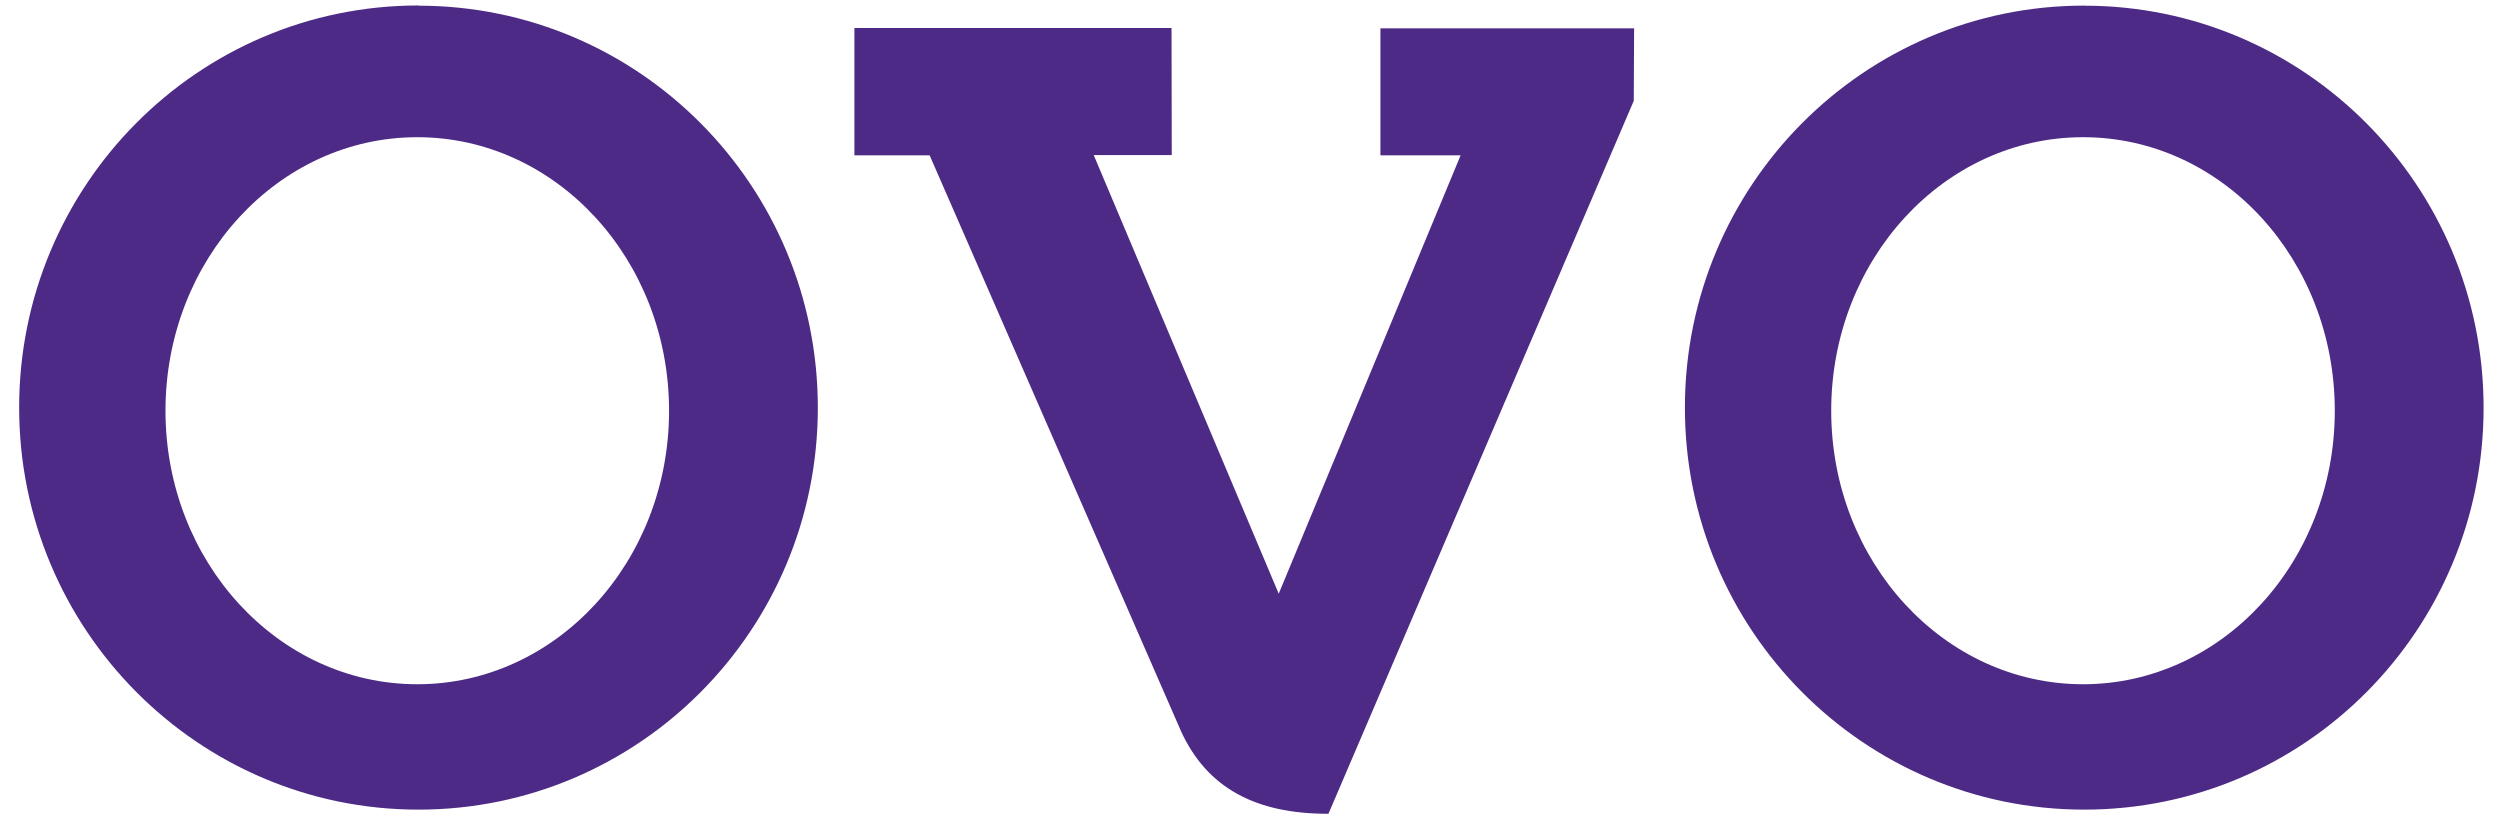 <svg id="ovo" xmlns="http://www.w3.org/2000/svg" viewBox="0 0 914 300"><title>ovo</title><path d="M312.39,10.23H428.31l.08,46.46-28.53,0L467.5,217.06,534,56.79H504.68V10.36l92.75,0-.12,26.49L485.68,297.52c-26.95.06-44.48-9.7-53.87-30.13L339.88,56.8l-27.51,0V10.23ZM153,2.08c80.61,0,146,65.79,146,147S233.56,296,153,296,7,230.18,7,149s65.35-147,146-147Zm-.45,48.08c-50.84,0-92.05,44.76-92.05,100s41.21,100,92.05,100,92.06-44.75,92.06-100-41.22-100-92.06-100ZM762,2.08c80.61,0,146,65.79,146,147S842.66,296,762,296s-146-65.79-146-146.95,65.34-147,146-147Zm-.45,48.08c-50.84,0-92.06,44.76-92.06,100s41.22,100,92.06,100,92.05-44.75,92.05-100S812.44,50.16,761.6,50.16Z" style="fill:#4c2a86;fill-rule:evenodd"/></svg>